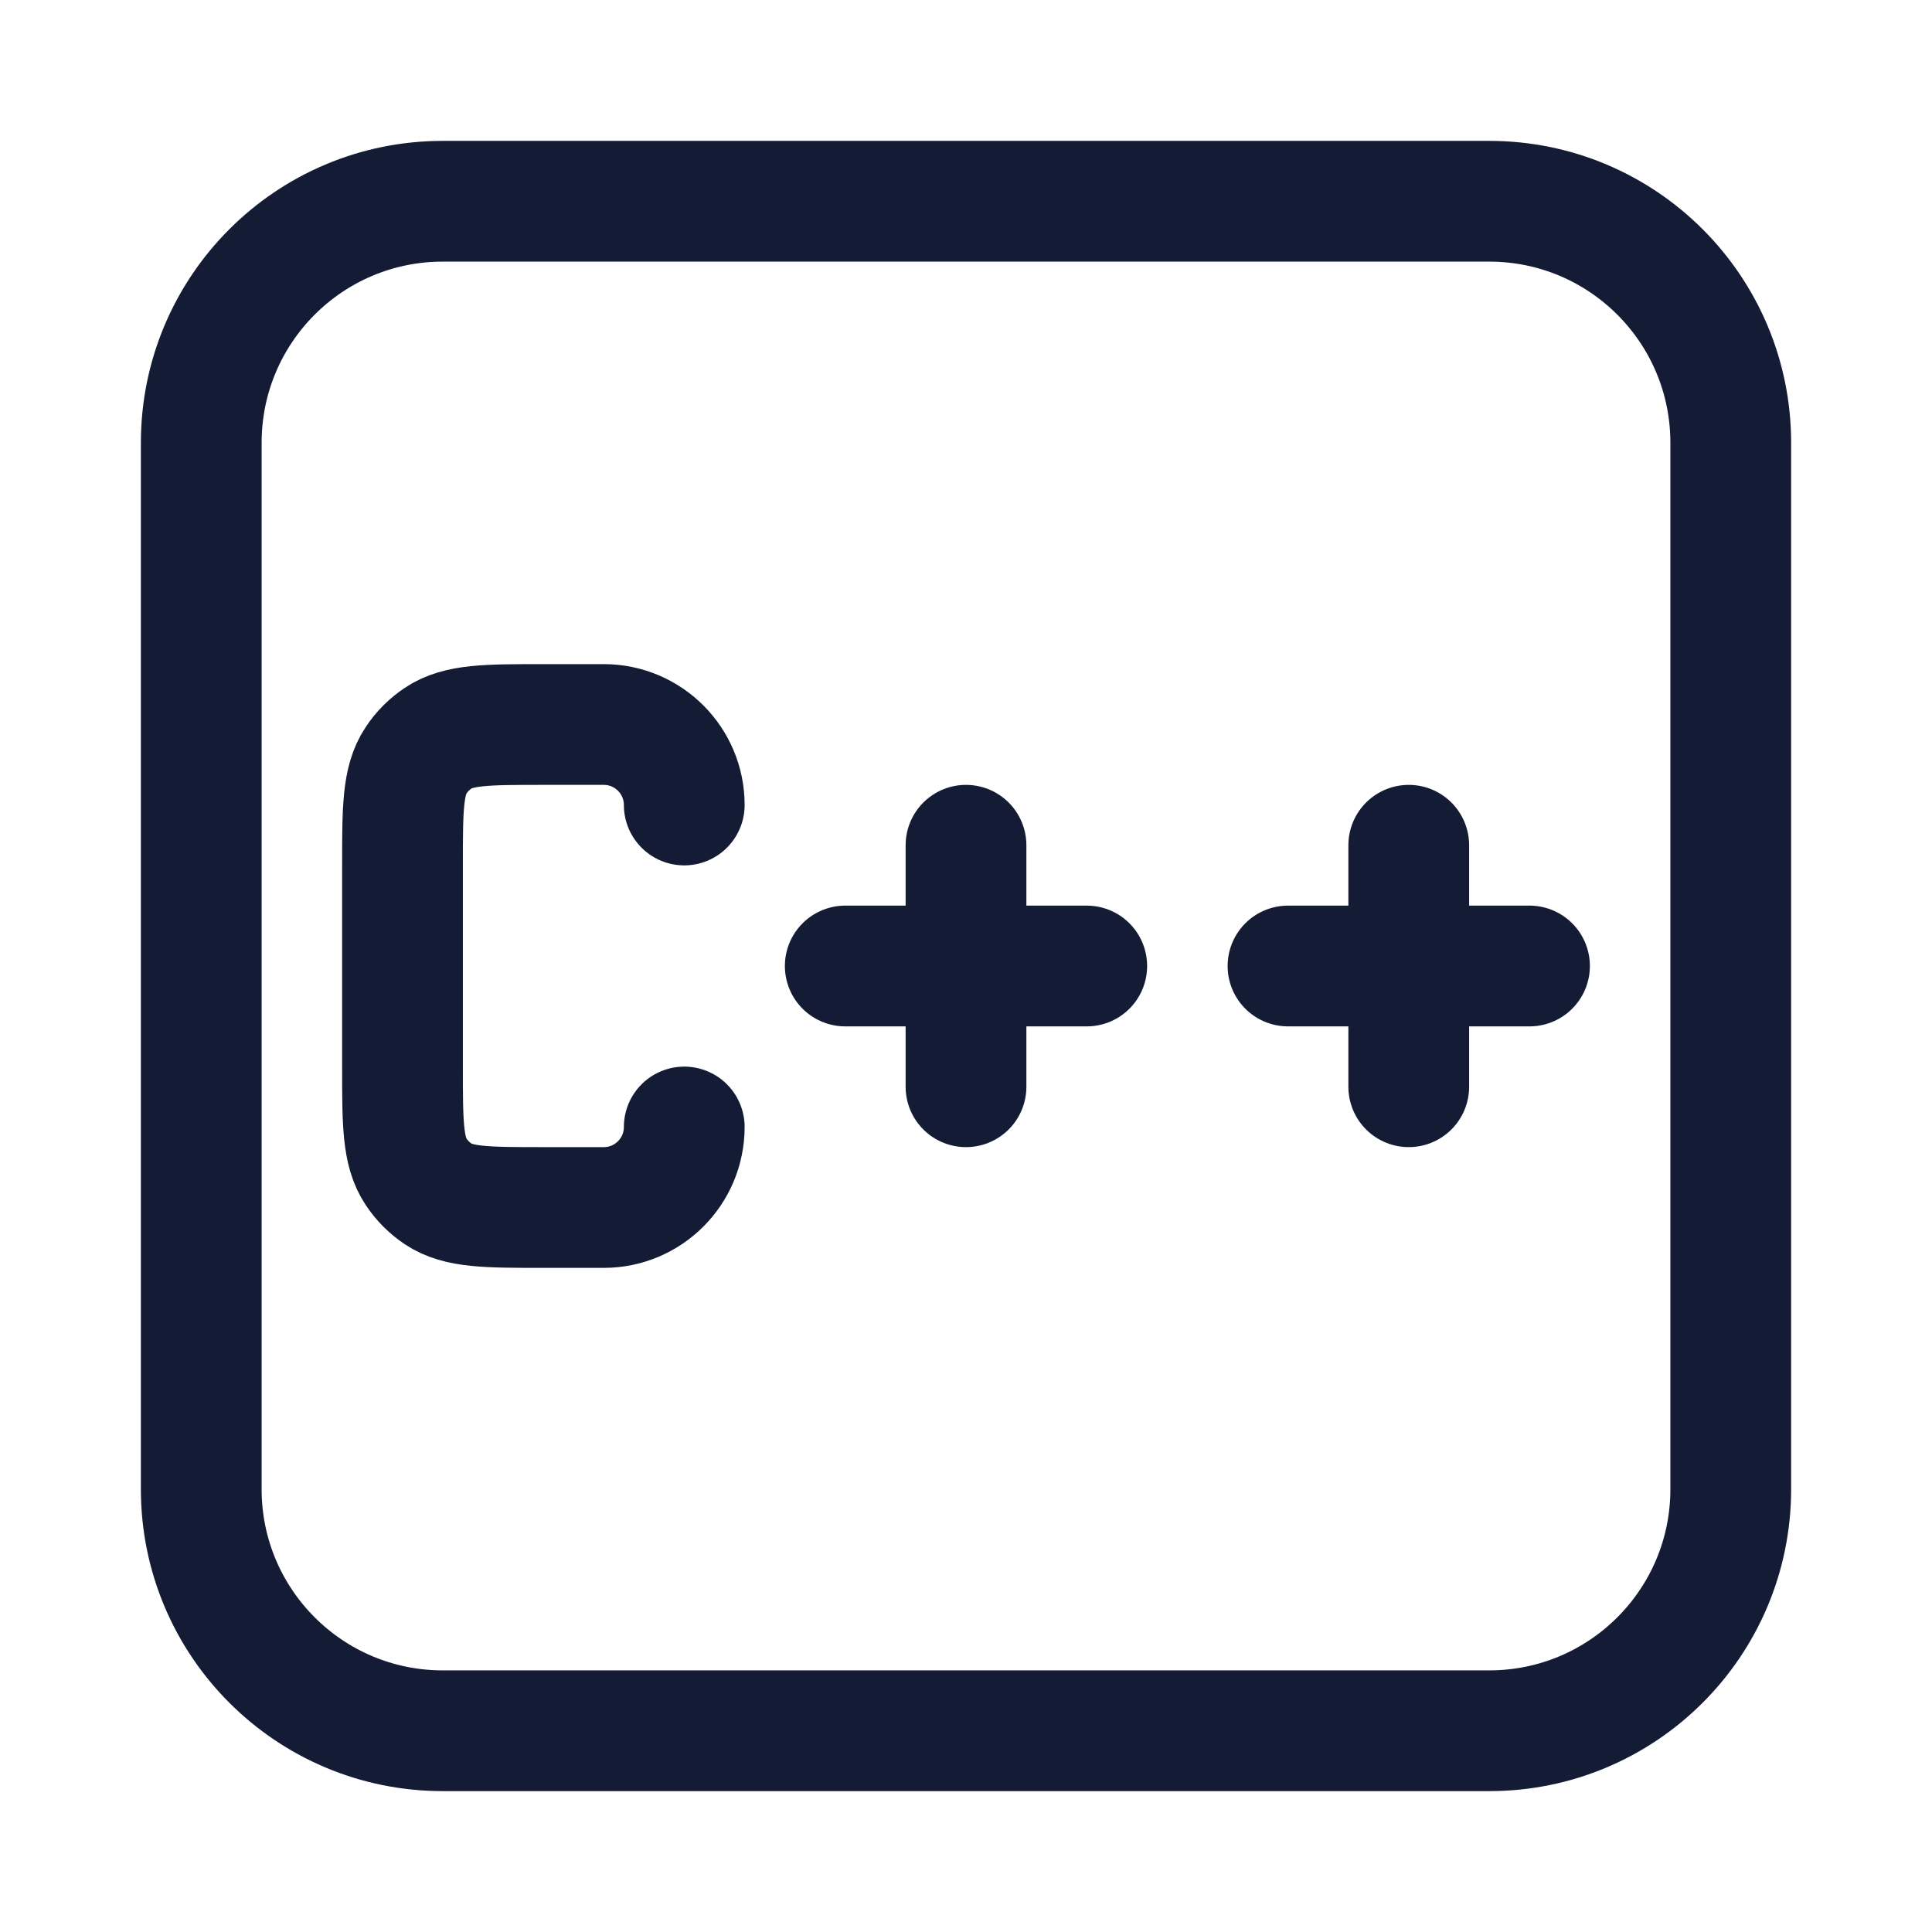 <svg width="24" height="24" viewBox="0 0 24 24" fill="none" xmlns="http://www.w3.org/2000/svg">
<path d="M21.5 18.5V5.5C21.5 3.843 20.157 2.5 18.5 2.5H5.5C3.843 2.5 2.5 3.843 2.5 5.5V18.5C2.5 20.157 3.843 21.5 5.5 21.5L18.5 21.5C20.157 21.5 21.5 20.157 21.5 18.5Z" stroke="#141B34" stroke-width="1.5" stroke-linejoin="round"/>
<path d="M8.5 10C8.5 9.448 8.052 9 7.5 9L6.75 9C6.048 9 5.697 9 5.444 9.169C5.335 9.242 5.241 9.335 5.169 9.445C5 9.697 5 10.048 5 10.75V13.25C5 13.952 5 14.303 5.169 14.556C5.241 14.665 5.335 14.759 5.444 14.832C5.697 15 6.048 15 6.75 15H7.5C8.052 15 8.5 14.552 8.5 14" stroke="#141B34" stroke-width="1.5" stroke-linecap="round" stroke-linejoin="round"/>
<path d="M12 10.5V13.5M10.5 12H13.5" stroke="#141B34" stroke-width="1.5" stroke-linecap="round" stroke-linejoin="round"/>
<path d="M17.5 10.5V13.5M16 12H19" stroke="#141B34" stroke-width="1.5" stroke-linecap="round" stroke-linejoin="round"/>
</svg>
